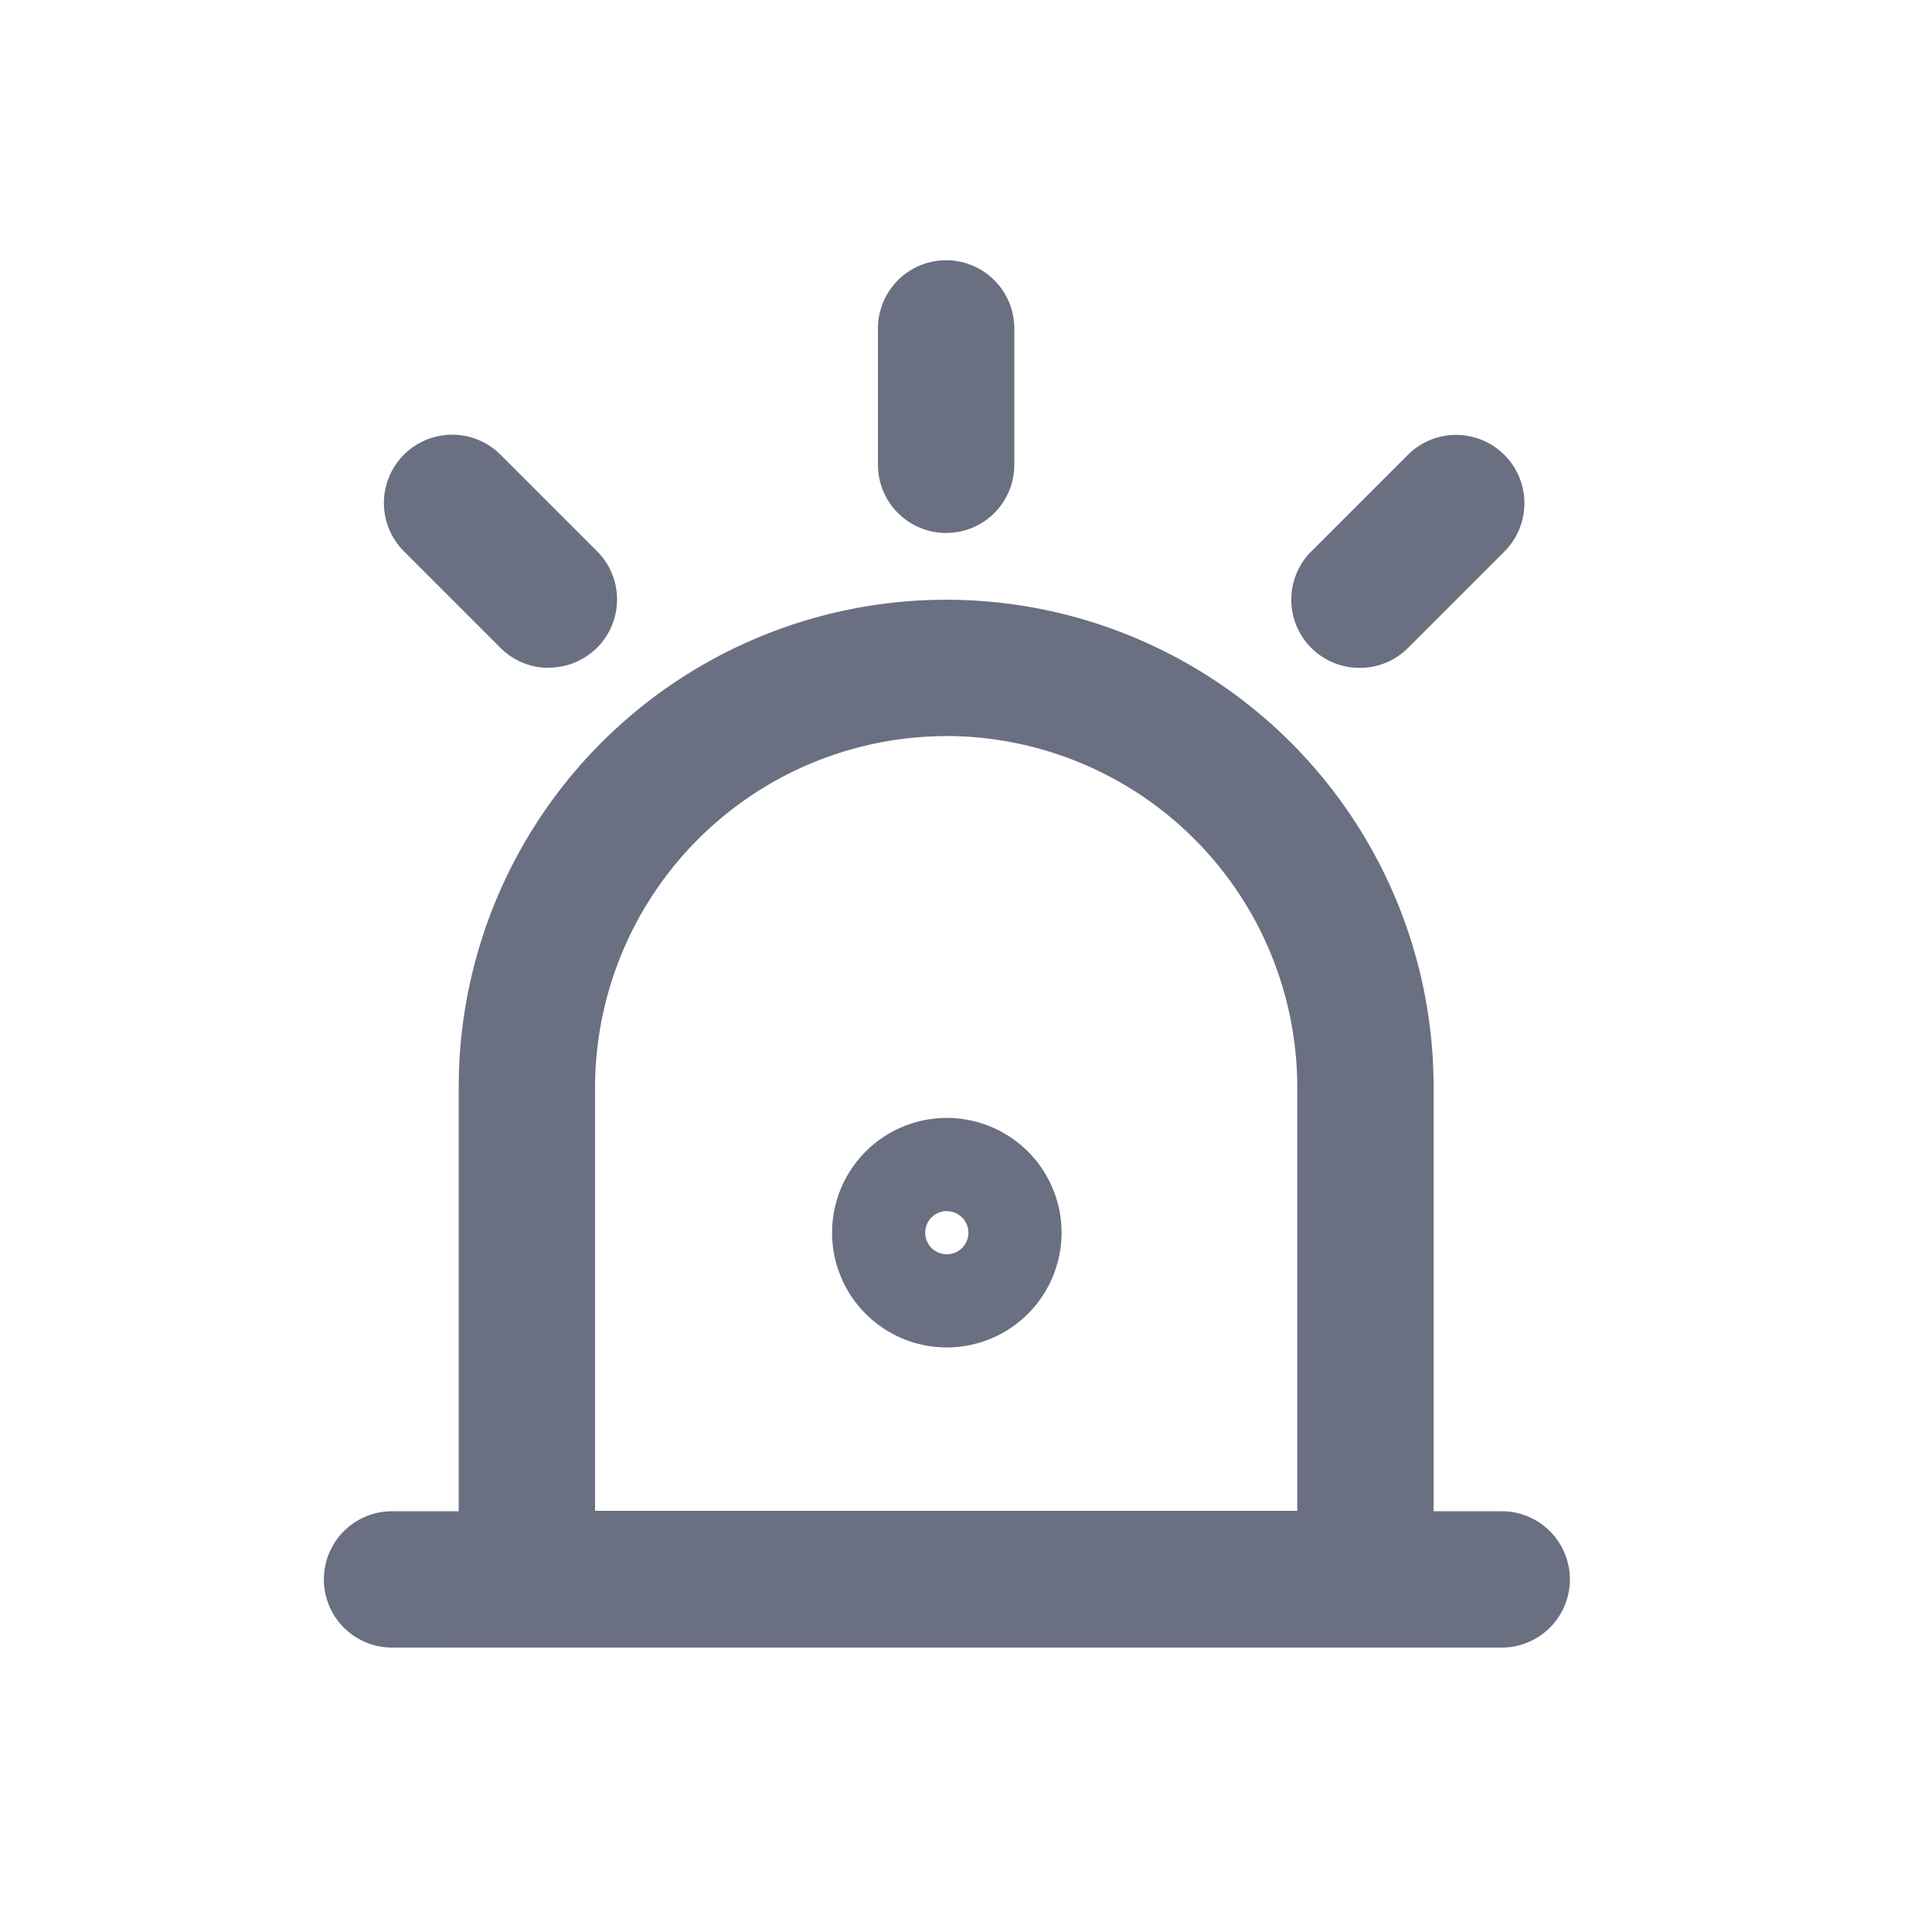 <svg xmlns="http://www.w3.org/2000/svg" width="28" height="28" viewBox="0 0 28 28">
  <defs>
    <style>
      .cls-1 {
        fill: none;
      }

      .cls-2 {
        fill: #6a6f81;
      }
    </style>
  </defs>
  <g id="组_23205" data-name="组 23205" transform="translate(-17 -109)">
    <rect id="矩形_295" data-name="矩形 295" class="cls-1" width="28" height="28" transform="translate(17 109)"/>
    <g id="组_23934" data-name="组 23934" transform="translate(-1076.036 -200.883)">
      <g id="组_23928" data-name="组 23928" transform="translate(1097.729 331.785)">
        <path id="路径_19340" data-name="路径 19340" class="cls-2" d="M1114.8,333.982h-16.082a.988.988,0,1,1,0-1.976H1114.8a.988.988,0,1,1,0,1.976Z" transform="translate(-1097.729 -332.006)"/>
      </g>
      <g id="组_23929" data-name="组 23929" transform="translate(1105.76 313.655)">
        <path id="路径_19341" data-name="路径 19341" class="cls-2" d="M1106.846,317.607a.988.988,0,0,1-.988-.988v-1.976a.988.988,0,0,1,1.976,0v1.976A.987.987,0,0,1,1106.846,317.607Z" transform="translate(-1105.858 -313.655)"/>
      </g>
      <g id="组_23930" data-name="组 23930" transform="translate(1111.751 316.189)">
        <path id="路径_19342" data-name="路径 19342" class="cls-2" d="M1112.91,319.593a.988.988,0,0,1-.7-1.686l1.4-1.4a.988.988,0,1,1,1.4,1.4l-1.4,1.4A.981.981,0,0,1,1112.91,319.593Z" transform="translate(-1111.922 -316.22)"/>
      </g>
      <g id="组_23931" data-name="组 23931" transform="translate(1098.601 316.189)">
        <path id="路径_19343" data-name="路径 19343" class="cls-2" d="M1101,319.593a.985.985,0,0,1-.7-.289l-1.4-1.4a.988.988,0,1,1,1.4-1.4l1.4,1.4a.988.988,0,0,1-.7,1.686Z" transform="translate(-1098.611 -316.22)"/>
      </g>
      <g id="组_23932" data-name="组 23932" transform="translate(1105.095 326.086)">
        <path id="路径_19344" data-name="路径 19344" class="cls-2" d="M1106.847,329.562a1.663,1.663,0,1,1,1.664-1.663A1.664,1.664,0,0,1,1106.847,329.562Zm0-1.976a.313.313,0,1,0,.314.313A.313.313,0,0,0,1106.847,327.587Z" transform="translate(-1105.185 -326.237)"/>
      </g>
      <g id="组_23933" data-name="组 23933" transform="translate(1099.684 318.574)">
        <path id="路径_19345" data-name="路径 19345" class="cls-2" d="M1106.773,320.61a5.094,5.094,0,0,1,5.088,5.089v6.14h-10.177V325.7a5.1,5.1,0,0,1,5.089-5.089m0-1.976a7.065,7.065,0,0,0-7.065,7.065v8.116h14.129V325.7a7.064,7.064,0,0,0-7.064-7.065Z" transform="translate(-1099.708 -318.634)"/>
      </g>
    </g>
  </g>
</svg>
